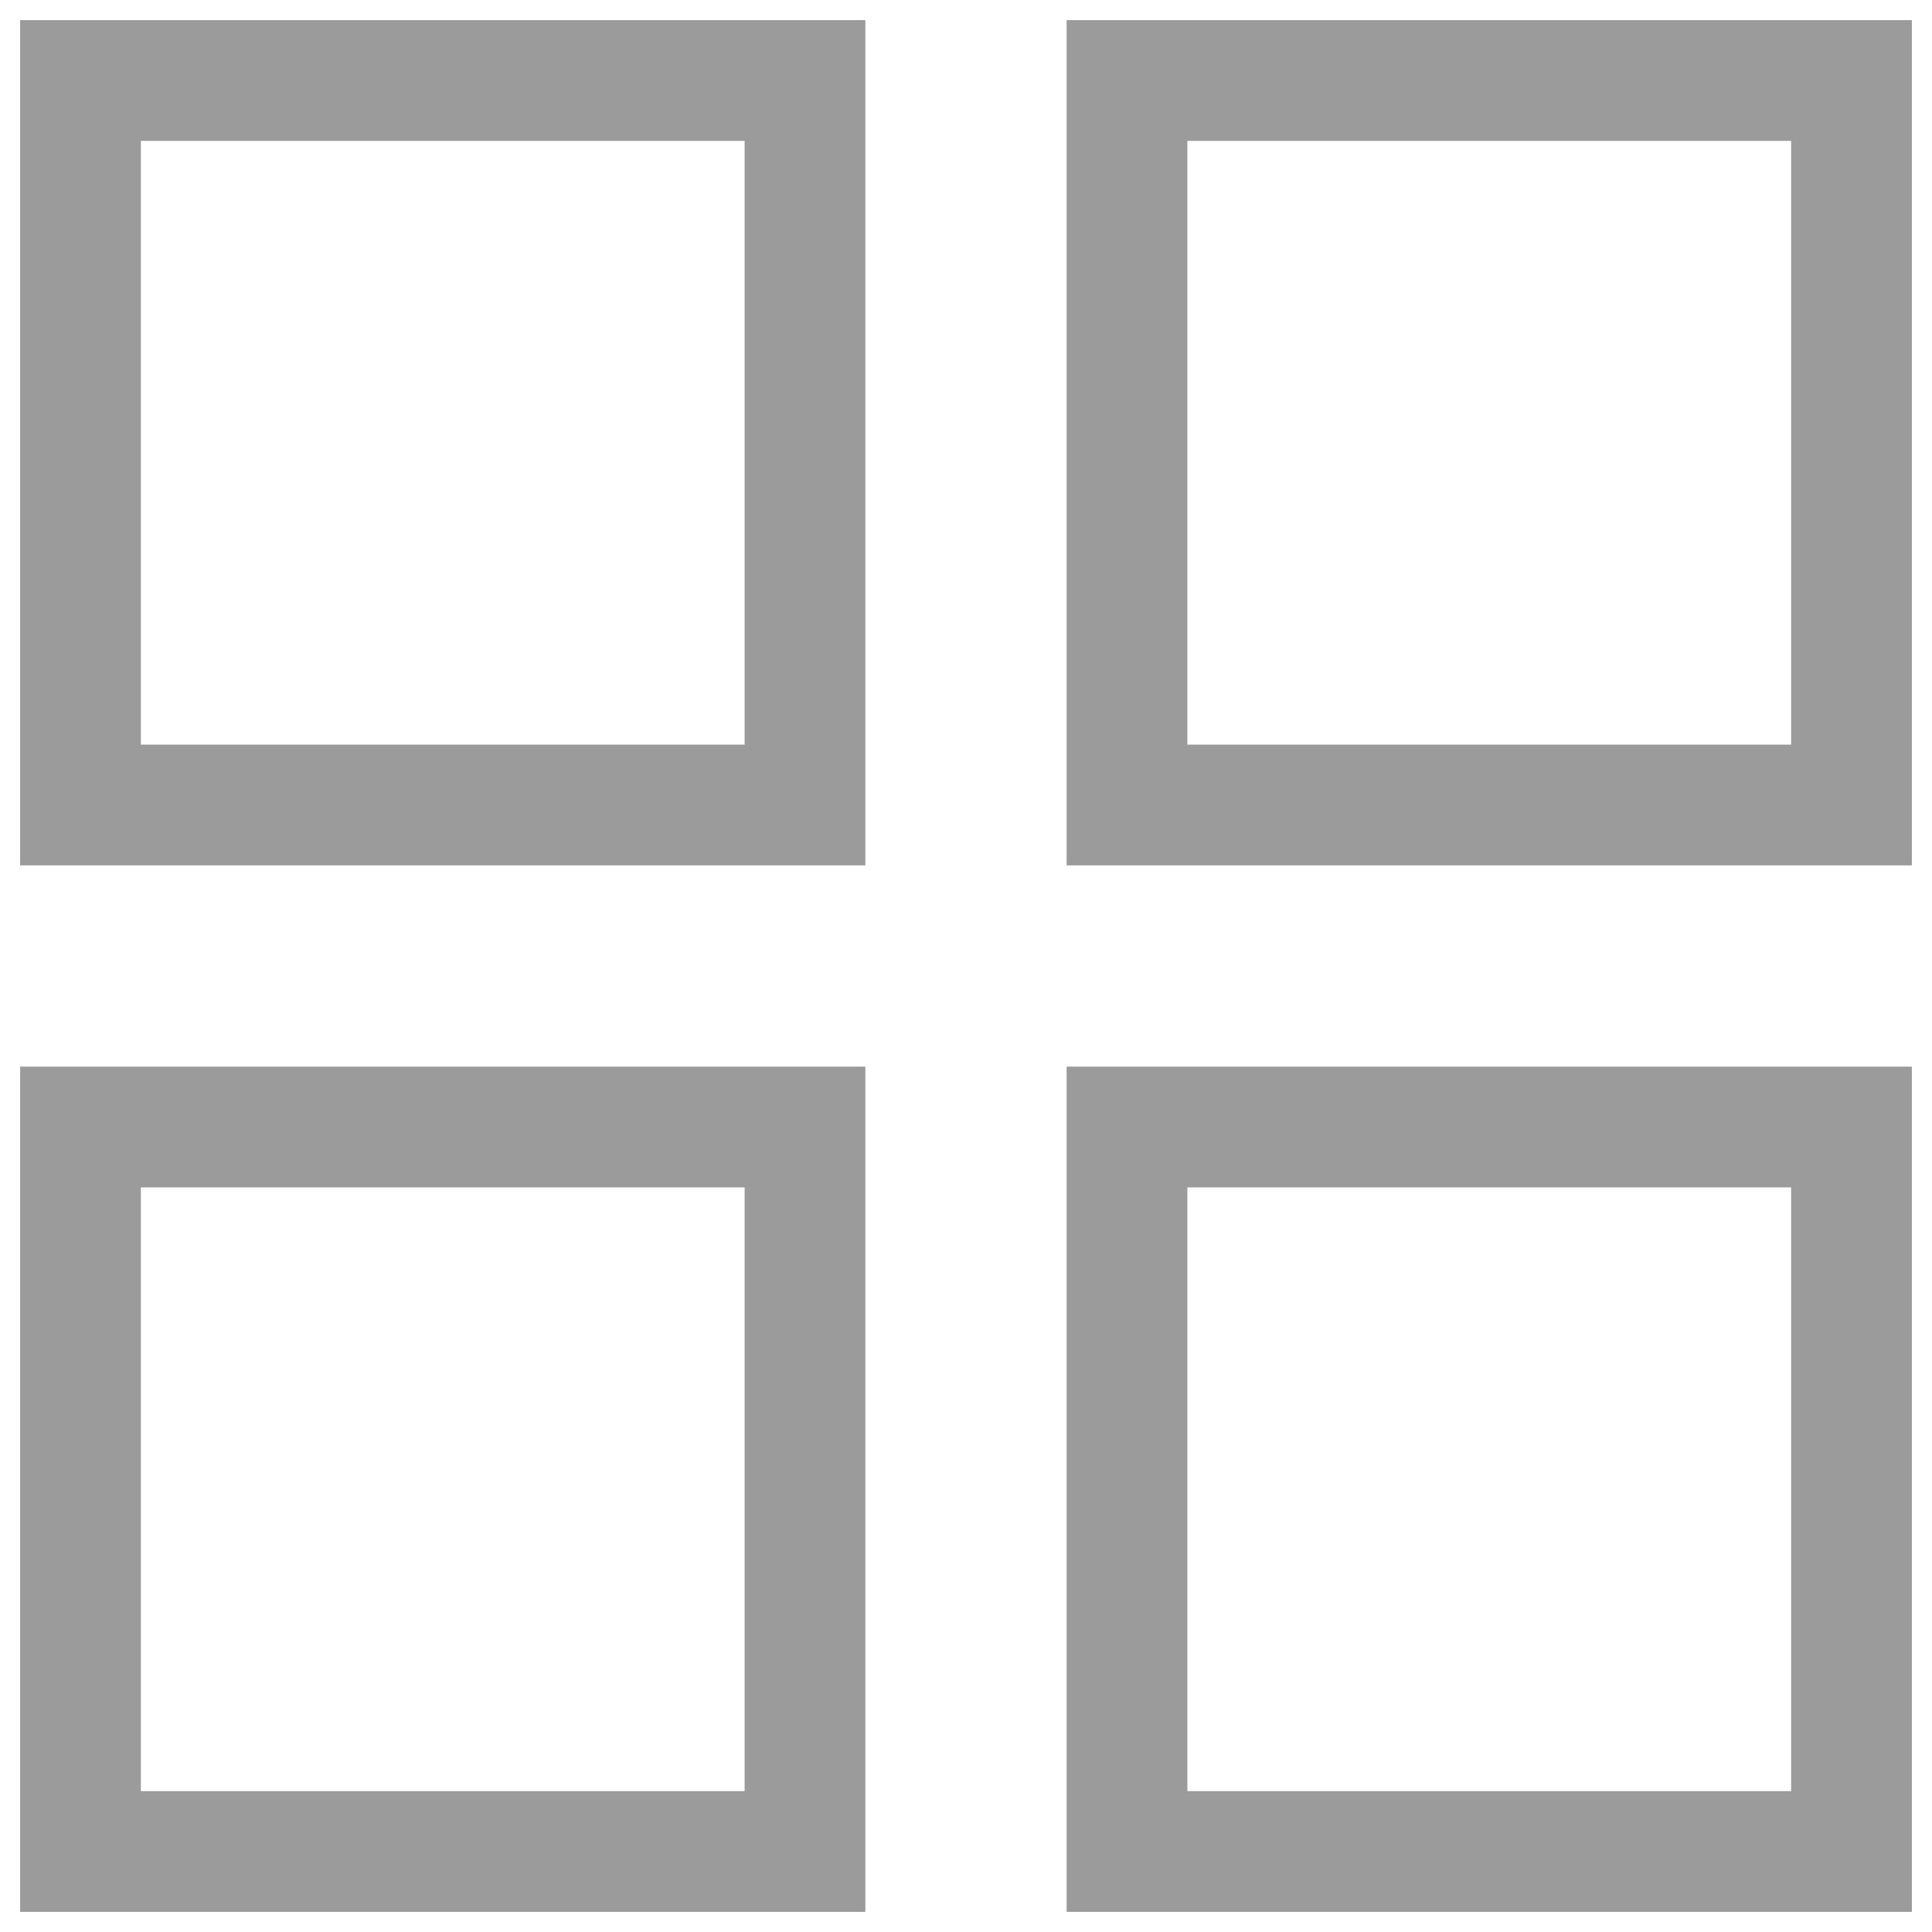 <?xml version="1.0" encoding="UTF-8" standalone="no"?>
<svg width="24px" height="24px" viewBox="0 0 24 24" version="1.1" xmlns="http://www.w3.org/2000/svg" xmlns:xlink="http://www.w3.org/1999/xlink">
    <!-- Generator: Sketch 39.1 (31720) - http://www.bohemiancoding.com/sketch -->
    <title>ui-24px-outline-2_grid-45 copy</title>
    <desc>Created with Sketch.</desc>
    <defs></defs>
    <g id="Welcome" stroke="none" stroke-width="1" fill="none" fill-rule="evenodd">
        <g id="sentence-combining---instruction" transform="translate(-154, -1136)" stroke-width="1.5" stroke="#9B9B9B">
            <g id="ui-24px-outline-2_grid-45-copy" transform="translate(155, 1137)">
                <g id="Group">
                    <rect id="Rectangle-path" x="0" y="0" width="9" height="9"></rect>
                    <rect id="Rectangle-path" x="13" y="0" width="9" height="9"></rect>
                    <rect id="Rectangle-path" x="0" y="13" width="9" height="9"></rect>
                    <rect id="Rectangle-path" x="13" y="13" width="9" height="9"></rect>
                </g>
            </g>
        </g>
    </g>
</svg>